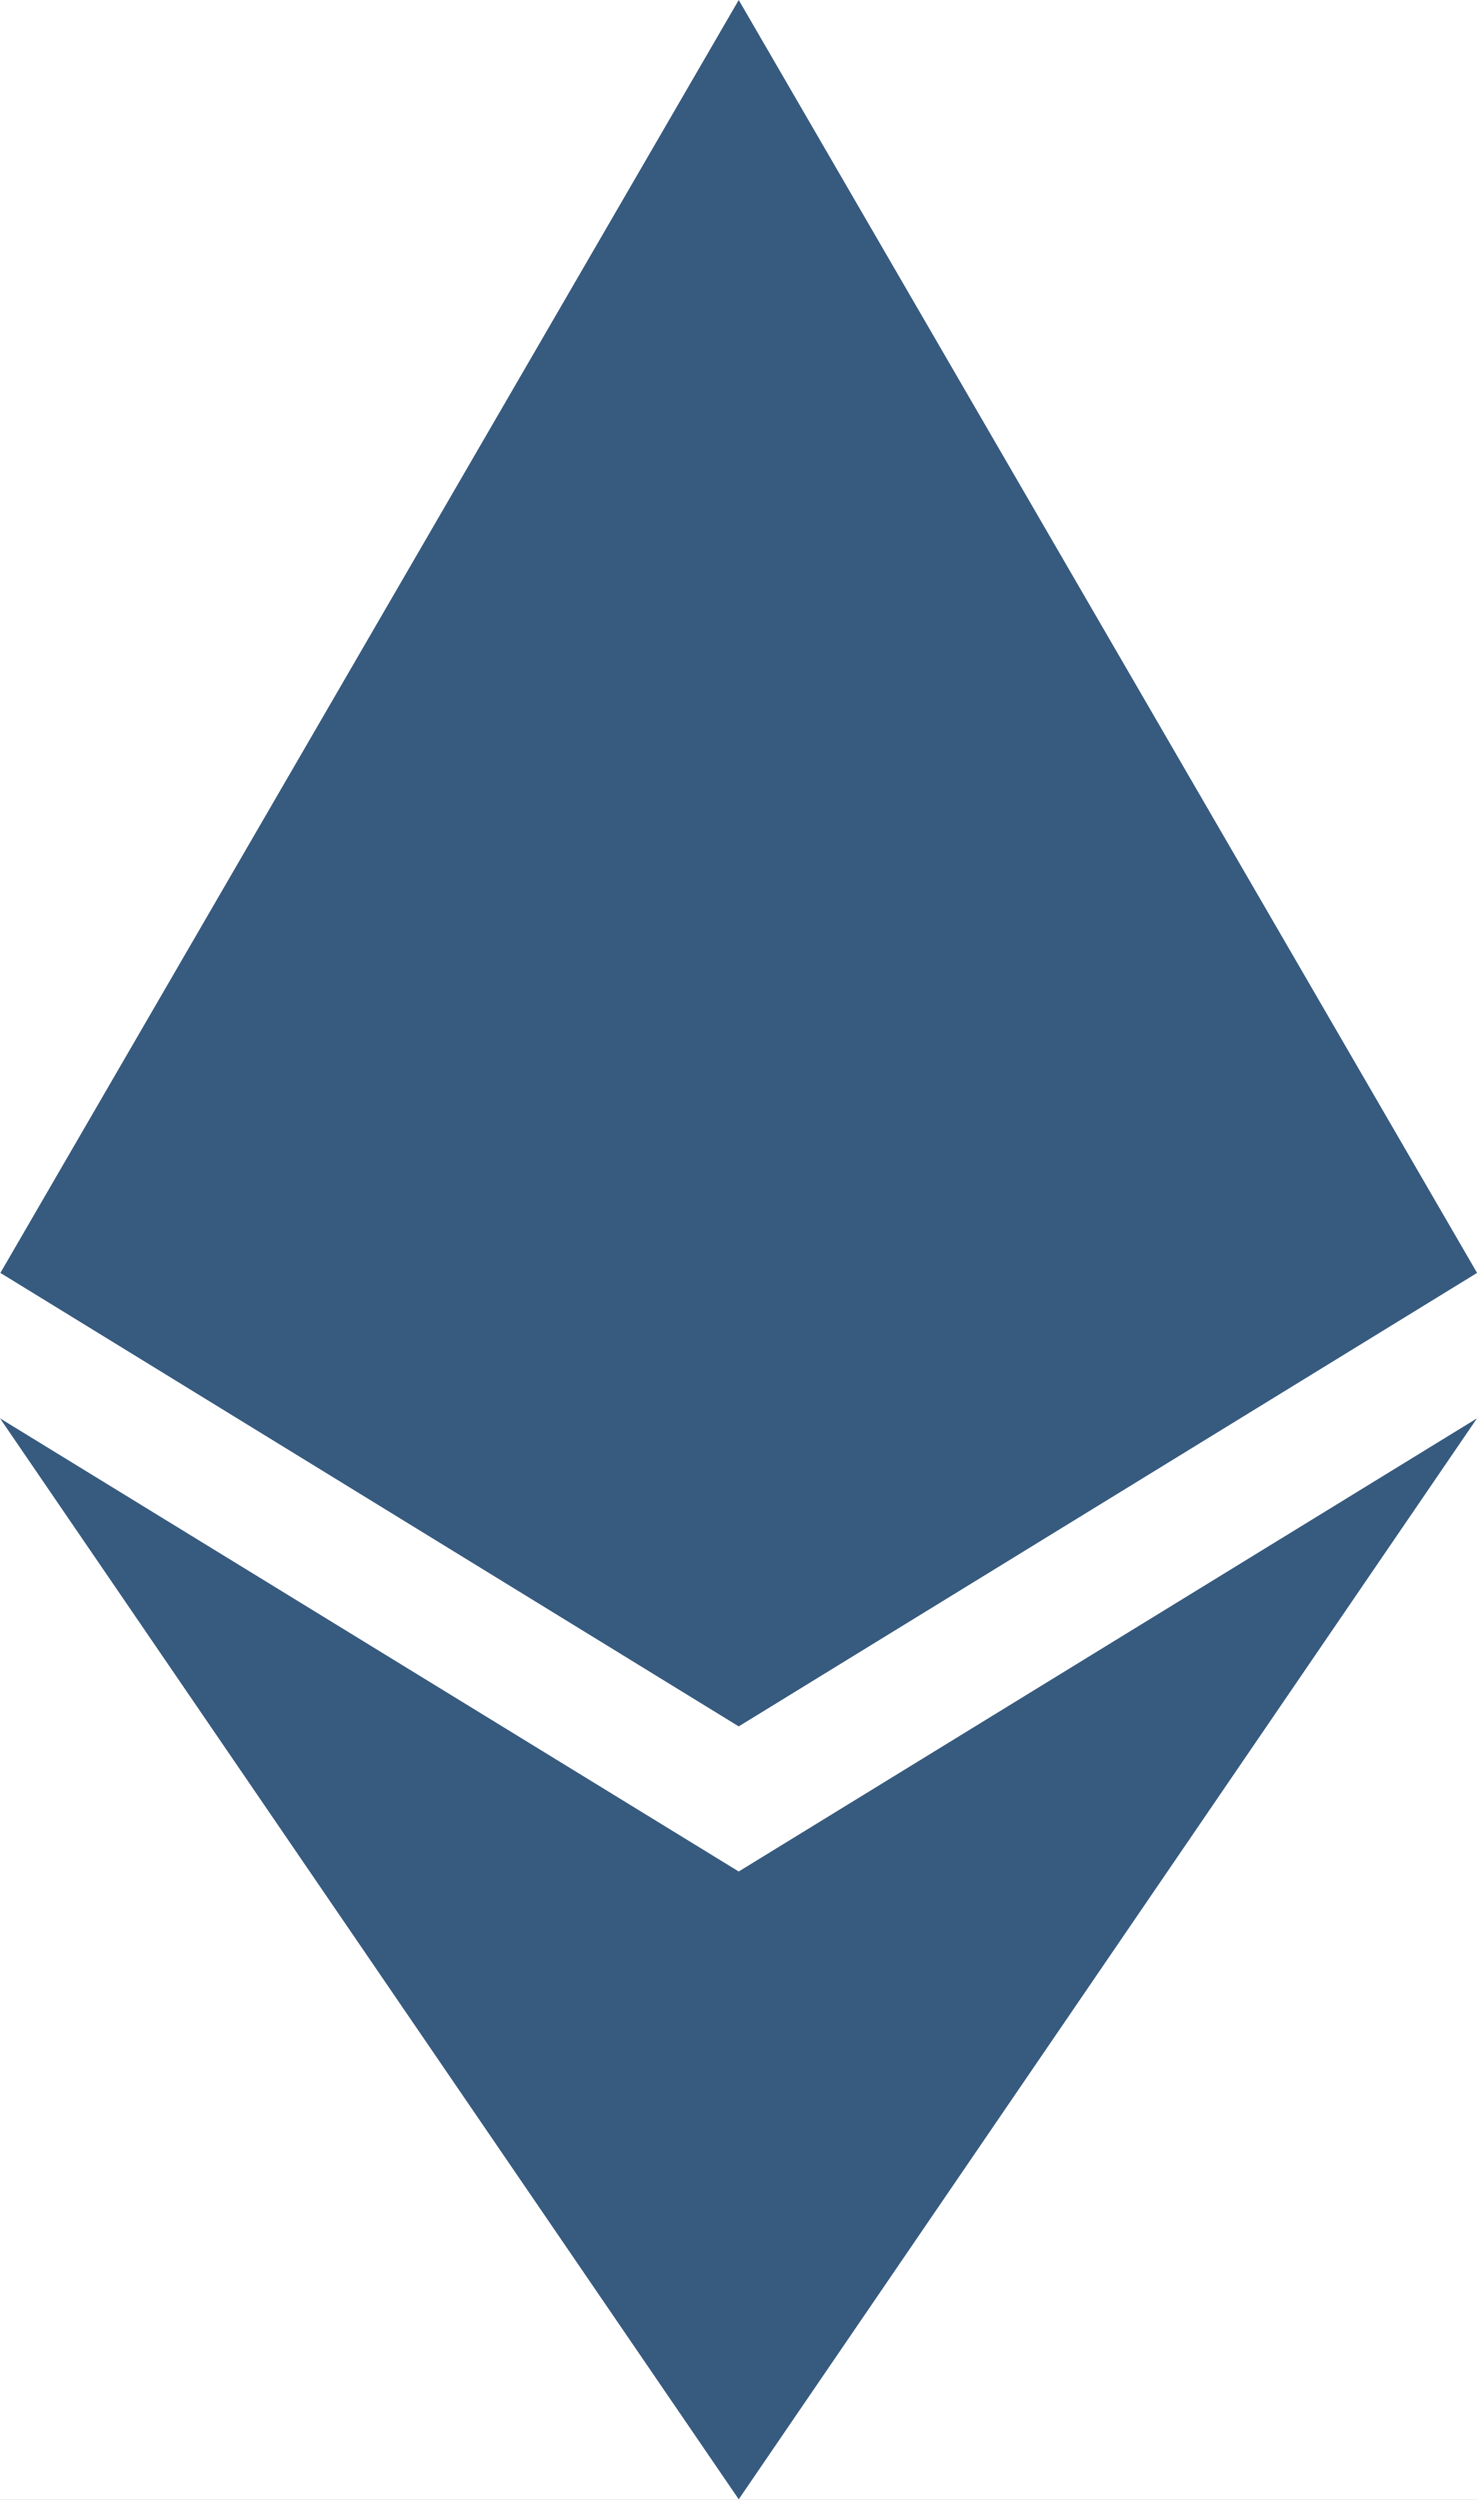 <svg width="13" height="22" viewBox="0 0 13 22" fill="none" xmlns="http://www.w3.org/2000/svg">
<rect x="0" y="0" width="13" height="22" fill="#808080" stroke="none"/>
<g clip-path="url(#clip0_1746_1016)">
<rect width="13" height="22" transform="matrix(-1 0 0 1 13 0)" fill="white"/>
<path d="M6.502 0L6.644 0.501V15.045L6.502 15.192L0.004 11.201L6.502 0Z" fill="#375A7F"/>
<path d="M6.502 0L13 11.201L6.502 15.192V8.133V0Z" fill="#375A7F"/>
<path d="M6.502 16.47L6.582 16.572V21.752L6.502 21.995L-9.53674e-07 12.482L6.502 16.47Z" fill="#375A7F"/>
<path d="M6.502 21.995V16.47L13 12.482L6.502 21.995Z" fill="#375A7F"/>
<path d="M6.502 15.192L0.004 11.202L6.502 8.133V15.192Z" fill="#375A7F"/>
<path d="M13 11.202L6.502 15.192V8.133L13 11.202Z" fill="#375A7F"/>
</g>
<defs>
<clipPath id="clip0_1746_1016">
<rect width="13" height="22" fill="white" transform="matrix(-1 0 0 1 13 0)"/>
</clipPath>
</defs>
</svg>
